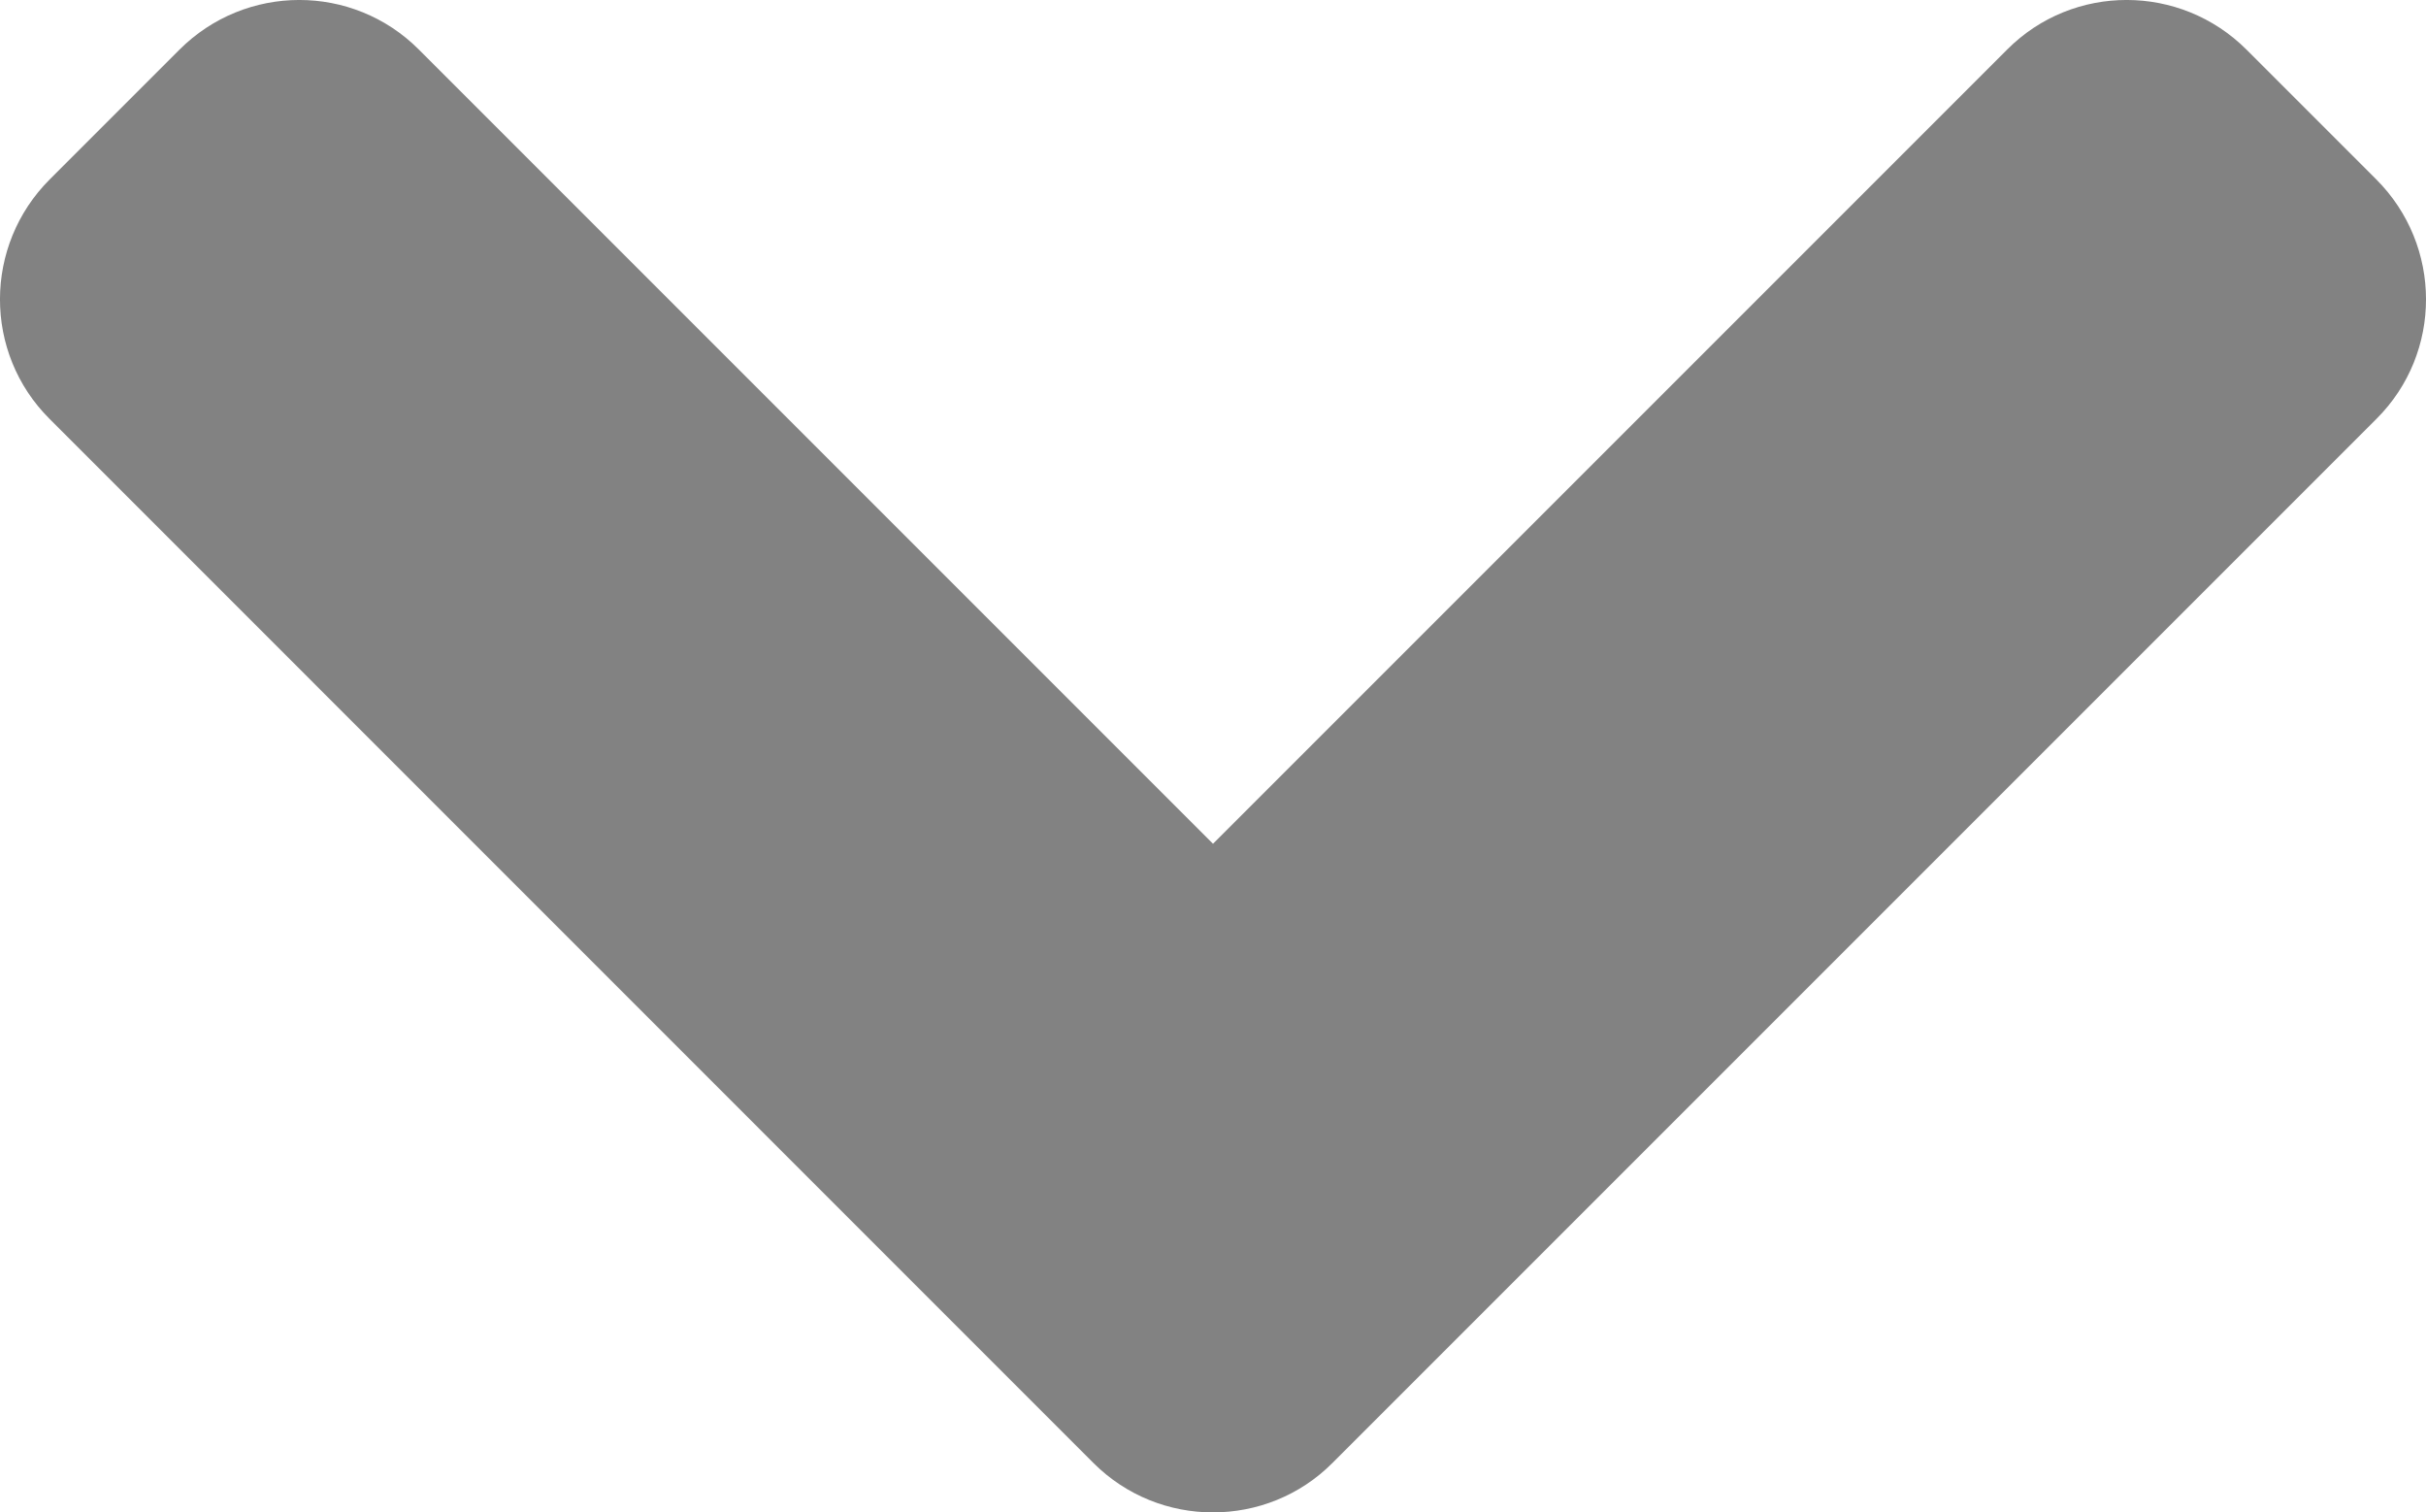<svg xmlns="http://www.w3.org/2000/svg" viewBox="3.979 7.021 16.042 10"><g id="icons-/-nav24-/-chevron-down" fill="#828282"><path d="M12.579,12.021 L7.327,17.273 C6.89,17.71 6.891,18.418 7.329,18.856 L8.186,19.713 C8.624,20.151 9.333,20.152 9.769,19.715 L16.673,12.812 C16.891,12.594 17,12.308 17,12.022 C17,11.734 16.891,11.448 16.673,11.231 L9.769,4.327 C9.333,3.89 8.624,3.891 8.186,4.329 L7.329,5.186 C6.891,5.624 6.89,6.333 7.327,6.769 L12.579,12.021 Z" id="Combined-Shape" transform="translate(12, 12.021) rotate(-270) translate(-12, -12.021) "/></g></svg>